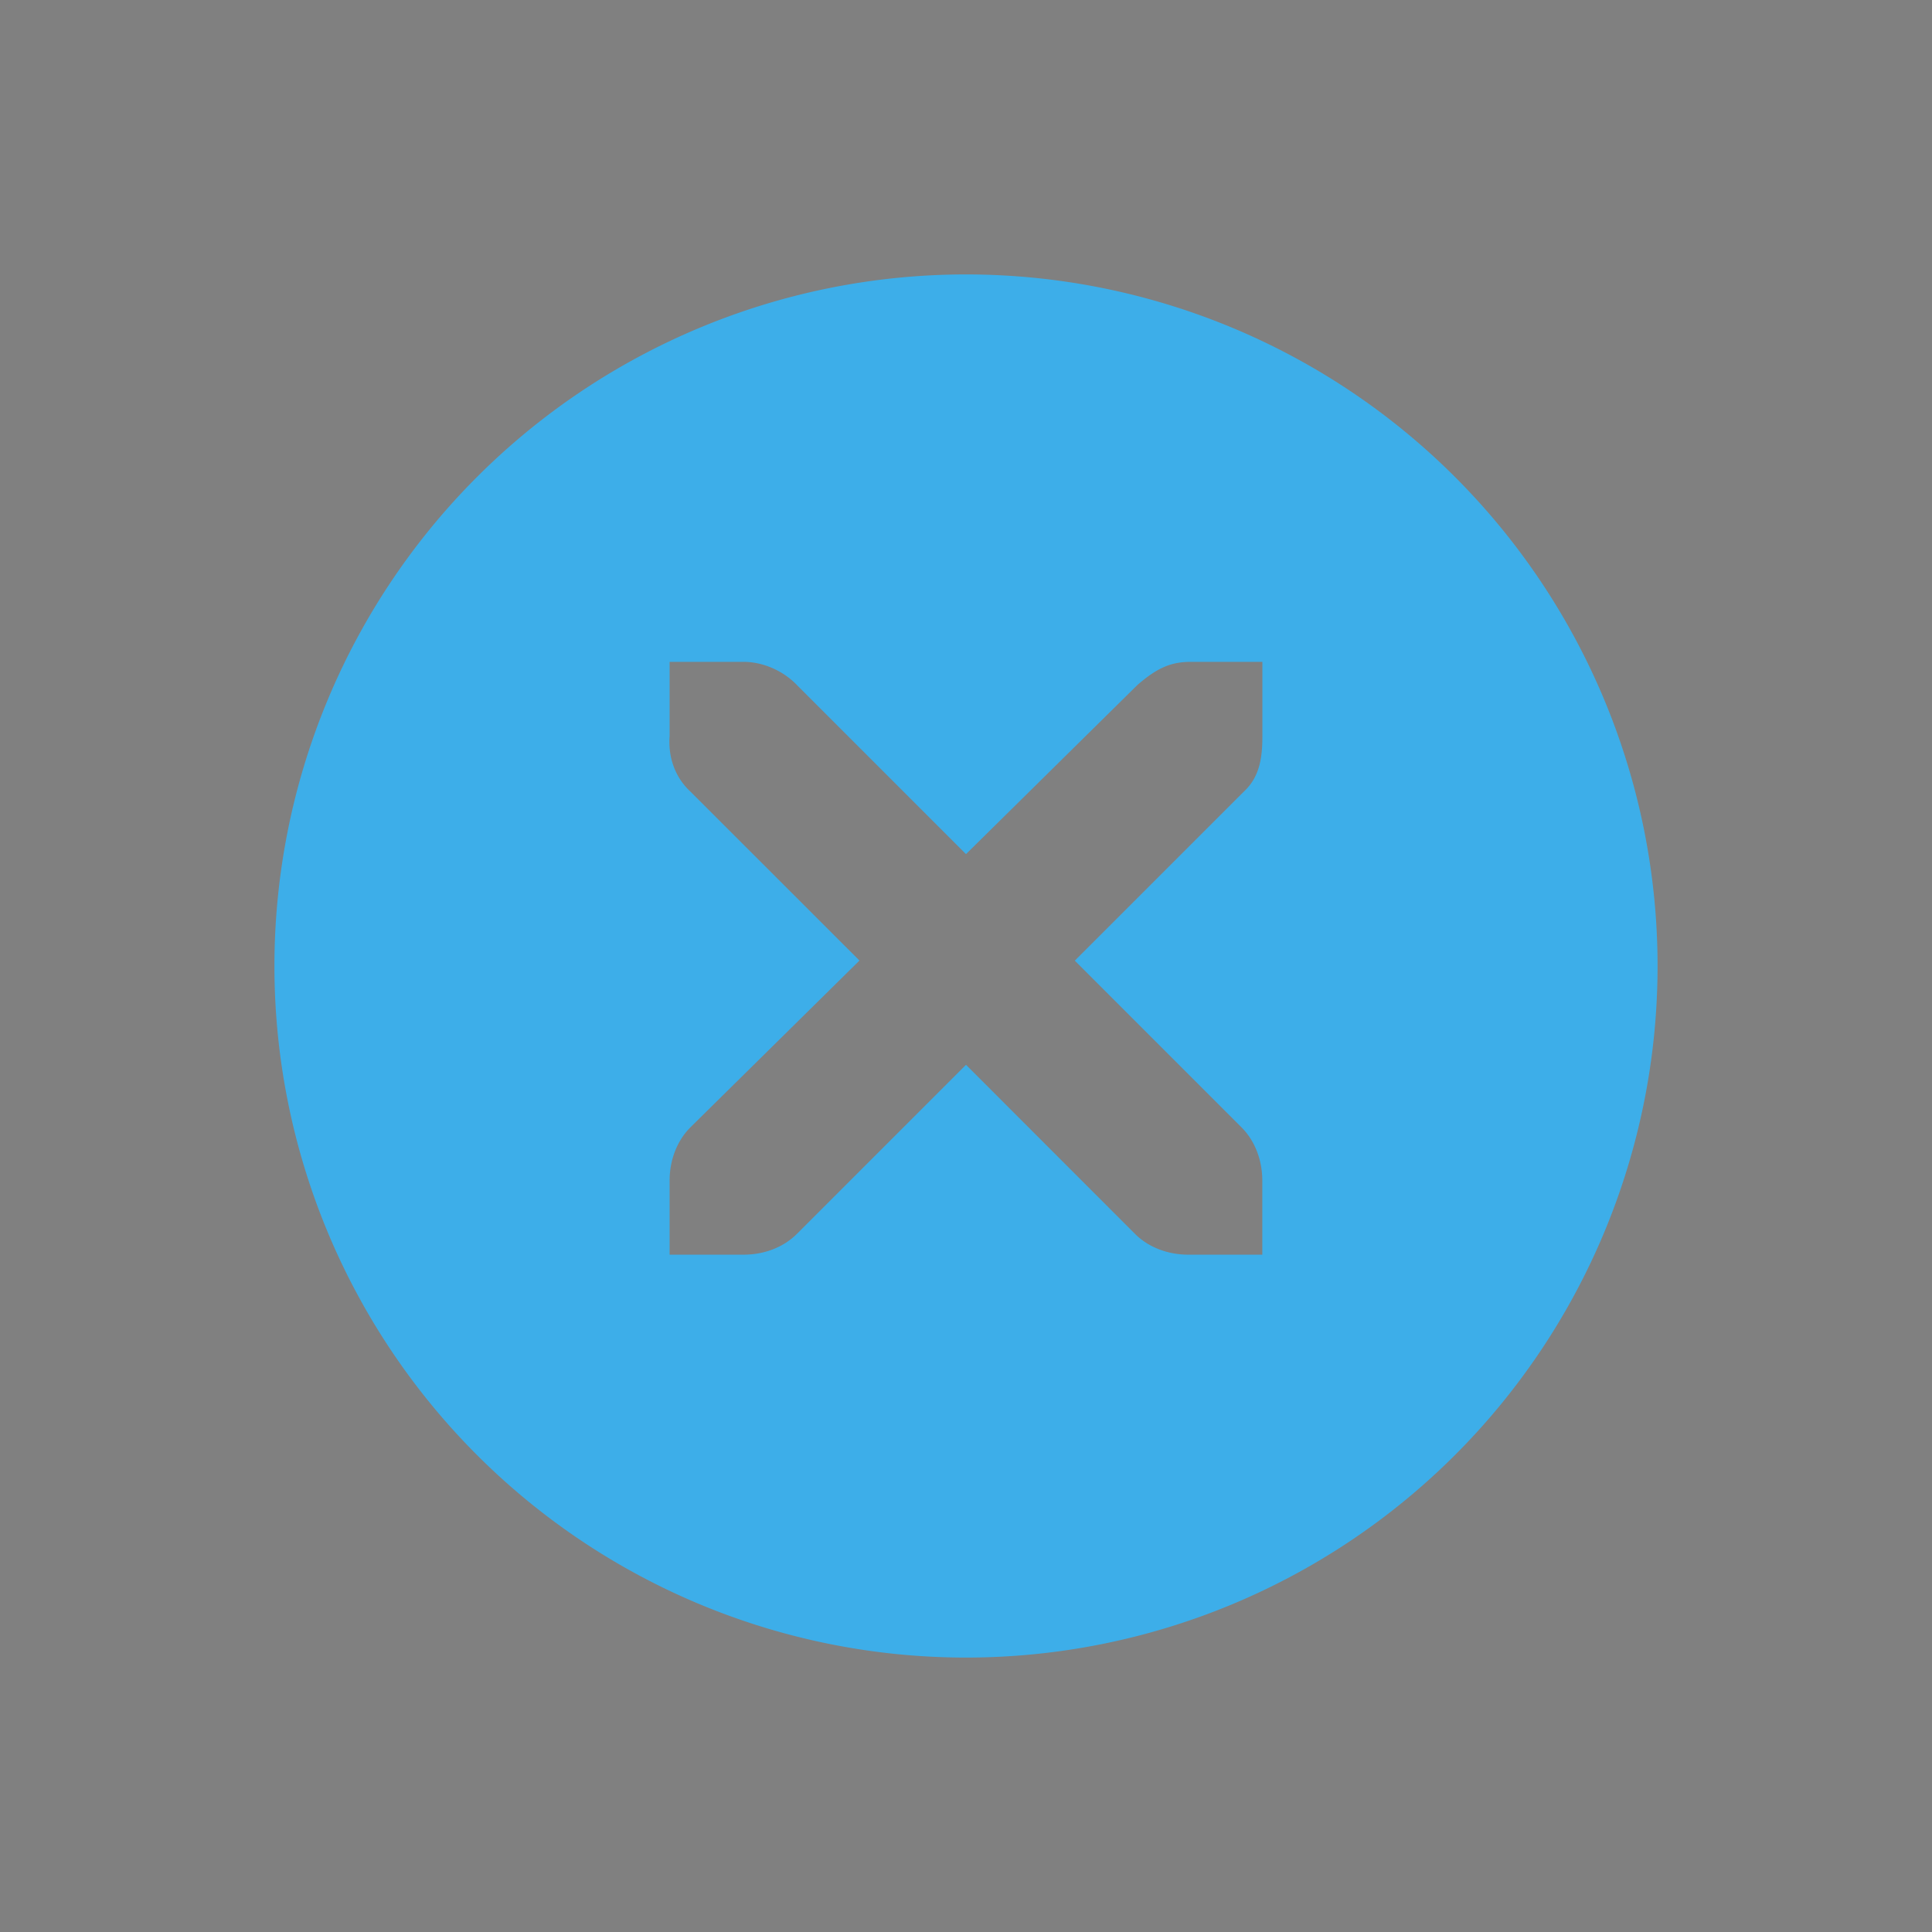 <?xml version="1.0" encoding="UTF-8" standalone="no"?>
<svg
   xmlns:dc="http://purl.org/dc/elements/1.1/"
   xmlns:cc="http://creativecommons.org/ns#"
   xmlns:rdf="http://www.w3.org/1999/02/22-rdf-syntax-ns#"
   xmlns:svg="http://www.w3.org/2000/svg"
   xmlns="http://www.w3.org/2000/svg"
   xmlns:sodipodi="http://sodipodi.sourceforge.net/DTD/sodipodi-0.dtd"
   xmlns:inkscape="http://www.inkscape.org/namespaces/inkscape"
   id="svg4306"
   width="22"
   height="22"
   version="1.1"
   style="enable-background:new"
   sodipodi:docname="close.svg"
   inkscape:version="0.92.4 (5da689c313, 2019-01-14)">
  <rect width="100%" height="100%" fill="#808080" stroke="none"/>
  <defs
     id="defs22" />
  <style
     type="text/css"
     id="current-color-scheme">
      .ColorScheme-Text {
        color:#31363b;
        stop-color:#31363b;
      }
      .ColorScheme-Background {
        color:#eff0f1;
        stop-color:#eff0f1;
      }
      .ColorScheme-Highlight {
        color:#3daee9;
        stop-color:#3daee9;
      }
      .ColorScheme-ViewText {
        color:#31363b;
        stop-color:#31363b;
      }
      .ColorScheme-ViewBackground {
        color:#fcfcfc;
        stop-color:#fcfcfc;
      }
      .ColorScheme-ViewHover {
        color:#93cee9;
        stop-color:#93cee9;
      }
      .ColorScheme-ViewFocus{
        color:#3daee9;
        stop-color:#3daee9;
      }
      .ColorScheme-ButtonText {
        color:#31363b;
        stop-color:#31363b;
      }
      .ColorScheme-ButtonBackground {
        color:#eff0f1;
        stop-color:#eff0f1;
      }
      .ColorScheme-ButtonHover {
        color:#93cee9;
        stop-color:#93cee9;
      }
      .ColorScheme-ButtonFocus{
        color:#3daee9;
        stop-color:#3daee9;
      }
      </style>
  <sodipodi:namedview
     pagecolor="#ffffff"
     bordercolor="#666666"
     borderopacity="1"
     objecttolerance="10"
     gridtolerance="10"
     guidetolerance="10"
     inkscape:pageopacity="0"
     inkscape:pageshadow="2"
     inkscape:window-width="1366"
     inkscape:window-height="700"
     id="namedview20"
     showgrid="true"
     inkscape:zoom="3.7444518"
     inkscape:cx="11"
     inkscape:cy="11"
     inkscape:window-x="0"
     inkscape:window-y="0"
     inkscape:window-maximized="1"
     inkscape:current-layer="svg4306"
     showguides="true"
     inkscape:guide-bbox="true" />
  <g
     id="g4778-2-68-5"
     transform="matrix(1.375,0,0,1.375,0,-0.183)"
     style="fill:#ffffff;fill-opacity:1">
    <g
       style="display:inline;fill:#ffffff;fill-opacity:1"
       id="layer9-9-4-4-3"
       transform="translate(-60,-518)" />
    <g
       id="layer10-2-1-8-5"
       transform="translate(-60,-518)"
       style="fill:#ffffff;fill-opacity:1" />
    <g
       id="layer11-16-4-9-6"
       transform="translate(-60,-518)"
       style="fill:#ffffff;fill-opacity:1" />
    <g
       transform="matrix(0.75,0,0,0.75,2,2.055)"
       id="g2996-76-5-2"
       style="fill:#ffffff;fill-opacity:1">
      <g
         transform="translate(-60,-518)"
         id="layer12-4-5-7-9"
         style="fill:#ffffff;fill-opacity:1">
        <g
           transform="translate(19,-242)"
           id="layer4-4-1-9-5-1"
           style="display:inline;fill:#ffffff;fill-opacity:1" />
      </g>
    </g>
    <g
       id="layer13-2-6-11-2"
       transform="translate(-60,-518)"
       style="fill:#ffffff;fill-opacity:1" />
    <g
       id="layer14-4-0-33-7"
       transform="translate(-60,-518)"
       style="fill:#ffffff;fill-opacity:1" />
    <g
       id="layer15-7-3-0-0"
       transform="translate(-60,-518)"
       style="fill:#ffffff;fill-opacity:1" />
  </g>
  <g
     transform="matrix(1.375,0,0,1.375,-1960.75,-339.625)"
     style="display:inline;opacity:1;fill:#ececec"
     id="g4490-6-5-2">
    <g
       id="g4092-0-2-21-0"
       style="display:inline;fill:#ececec"
       transform="translate(58)" />
  </g>
  <g
     transform="matrix(1.375,0,0,1.375,-82.5,-712.433)"
     id="layer9-9-4-4"
     style="display:inline;fill:#ececec;fill-opacity:1" />
  <g
     style="fill:#ececec;fill-opacity:1"
     transform="matrix(1.375,0,0,1.375,-82.5,-712.433)"
     id="layer10-2-1-8" />
  <g
     style="fill:#ececec;fill-opacity:1"
     transform="matrix(1.375,0,0,1.375,-82.5,-712.433)"
     id="layer11-16-4-9" />
  <g
     style="fill:#ececec;fill-opacity:1"
     transform="matrix(1.375,0,0,1.375,-82.5,-712.433)"
     id="layer13-2-6-11" />
  <g
     style="fill:#ececec;fill-opacity:1"
     transform="matrix(1.375,0,0,1.375,-82.5,-712.433)"
     id="layer14-4-0-33" />
  <g
     style="fill:#ececec;fill-opacity:1"
     transform="matrix(1.375,0,0,1.375,-82.5,-712.433)"
     id="layer15-7-3-0" />
  <g
     id="g4778-2-68-5-3"
     transform="matrix(1.125,0,0,1.125,2,-20.149)"
     style="fill:#ffffff;fill-opacity:1">
    <g
       style="display:inline;fill:#ffffff;fill-opacity:1"
       id="layer9-9-4-4-3-6"
       transform="translate(-60,-518)" />
    <g
       id="layer10-2-1-8-5-7"
       transform="translate(-60,-518)"
       style="fill:#ffffff;fill-opacity:1" />
    <g
       id="layer11-16-4-9-6-5"
       transform="translate(-60,-518)"
       style="fill:#ffffff;fill-opacity:1" />
    <g
       transform="matrix(0.75,0,0,0.75,2,2.055)"
       id="g2996-76-5-2-3"
       style="fill:#ffffff;fill-opacity:1">
      <g
         transform="translate(-60,-518)"
         id="layer12-4-5-7-9-5"
         style="fill:#ffffff;fill-opacity:1">
        <g
           transform="translate(19,-242)"
           id="layer4-4-1-9-5-1-6"
           style="display:inline;fill:#ffffff;fill-opacity:1" />
      </g>
    </g>
    <g
       id="layer13-2-6-11-2-2"
       transform="translate(-60,-518)"
       style="fill:#ffffff;fill-opacity:1" />
    <g
       id="layer14-4-0-33-7-9"
       transform="translate(-60,-518)"
       style="fill:#ffffff;fill-opacity:1" />
    <g
       id="layer15-7-3-0-0-1"
       transform="translate(-60,-518)"
       style="fill:#ffffff;fill-opacity:1" />
  </g>
  <g
     transform="matrix(1.125,0,0,1.125,-1602.25,-297.875)"
     style="display:inline;opacity:1;fill:#ececec"
     id="g4490-6-5-2-2">
    <g
       id="g4092-0-2-21-0-7"
       style="display:inline;fill:#ececec"
       transform="translate(58)" />
  </g>
  <g
     transform="matrix(1.125,0,0,1.125,-65.5,-602.899)"
     id="layer9-9-4-4-0"
     style="display:inline;fill:#ececec;fill-opacity:1" />
  <g
     style="fill:#ececec;fill-opacity:1"
     transform="matrix(1.125,0,0,1.125,-65.5,-602.899)"
     id="layer10-2-1-8-9" />
  <g
     style="fill:#ececec;fill-opacity:1"
     transform="matrix(1.125,0,0,1.125,-65.5,-602.899)"
     id="layer11-16-4-9-3" />
  <g
     style="fill:#ececec;fill-opacity:1"
     transform="matrix(1.125,0,0,1.125,-65.5,-602.899)"
     id="layer13-2-6-11-6" />
  <g
     style="fill:#ececec;fill-opacity:1"
     transform="matrix(1.125,0,0,1.125,-65.5,-602.899)"
     id="layer14-4-0-33-0" />
  <g
     style="fill:#ececec;fill-opacity:1"
     transform="matrix(1.125,0,0,1.125,-65.5,-602.899)"
     id="layer15-7-3-0-6" />
  <g
     id="hover-center"
     inkscape:label="">
    <rect
       y="3.5986327e-06"
       x="0"
       height="22"
       width="22"
       id="rect17883-39"
       style="display:inline;opacity:1;fill:none;fill-opacity:1;stroke:none;stroke-width:1.375;stroke-linecap:butt;stroke-linejoin:miter;stroke-miterlimit:4;stroke-dasharray:none;stroke-dashoffset:0;stroke-opacity:0" />
    <path
       id="path4068-7-5-9-6-2"
       class="ColorScheme-Highlight"
       d="M 11,3.125 A 7.875,7.875 0 0 0 3.125,11 7.875,7.875 0 0 0 11,18.875 7.875,7.875 0 0 0 18.875,11 7.875,7.875 0 0 0 11,3.125 Z M 7.625,7.537 h 0.844 c 0.009,-1.01e-4 0.018,-3.88e-4 0.026,0 0.215,0.009 0.43,0.108 0.58,0.264 L 11,9.726 12.951,7.801 C 13.175,7.606 13.328,7.543 13.531,7.537 H 14.375 v 0.844 c 0,0.242 -0.029,0.465 -0.211,0.633 l -1.925,1.925 1.898,1.898 c 0.159,0.159 0.237,0.383 0.237,0.606 v 0.844 h -0.844 c -0.224,-9e-6 -0.448,-0.079 -0.606,-0.237 L 11,12.125 9.075,14.05 C 8.916,14.209 8.693,14.287 8.469,14.287 H 7.625 v -0.844 c -2.6e-6,-0.224 0.079,-0.448 0.237,-0.606 L 9.787,10.938 7.862,9.014 C 7.684,8.849 7.607,8.618 7.625,8.381 Z"
       style="opacity:1;fill:currentColor;fill-opacity:1"
       inkscape:connector-curvature="0" />
  </g>
  <g
     style="enable-background:new"
     id="active-center"
     inkscape:label=""
     transform="translate(-22)">
    <rect
       y="3.5986327e-06"
       x="0"
       height="22"
       width="22"
       id="rect17883-39-8"
       style="display:inline;opacity:1;fill:none;fill-opacity:1;stroke:none;stroke-width:1.375;stroke-linecap:butt;stroke-linejoin:miter;stroke-miterlimit:4;stroke-dasharray:none;stroke-dashoffset:0;stroke-opacity:0" />
    <path
       id="path4068-7-5-9-6-2-7"
       class="ColorScheme-ButtonFocus"
       d="M 11,3.125 A 7.875,7.875 0 0 0 3.125,11 7.875,7.875 0 0 0 11,18.875 7.875,7.875 0 0 0 18.875,11 7.875,7.875 0 0 0 11,3.125 Z M 7.625,7.537 h 0.844 c 0.009,-1.01e-4 0.018,-3.88e-4 0.026,0 0.215,0.009 0.43,0.108 0.58,0.264 L 11,9.726 12.951,7.801 C 13.175,7.606 13.328,7.543 13.531,7.537 H 14.375 v 0.844 c 0,0.242 -0.029,0.465 -0.211,0.633 l -1.925,1.925 1.898,1.898 c 0.159,0.159 0.237,0.383 0.237,0.606 v 0.844 h -0.844 c -0.224,-9e-6 -0.448,-0.079 -0.606,-0.237 L 11,12.125 9.075,14.05 C 8.916,14.209 8.693,14.287 8.469,14.287 H 7.625 v -0.844 c -2.6e-6,-0.224 0.079,-0.448 0.237,-0.606 L 9.787,10.938 7.862,9.014 C 7.684,8.849 7.607,8.618 7.625,8.381 Z"
       style="opacity:1;fill:currentColor;fill-opacity:1"
       inkscape:connector-curvature="0" />
  </g>
  <g
     style="enable-background:new"
     id="pressed-center"
     inkscape:label=""
     transform="translate(22)">
    <rect
       y="3.5986327e-06"
       x="0"
       height="22"
       width="22"
       id="rect17883-39-2"
       style="display:inline;opacity:1;fill:none;fill-opacity:1;stroke:none;stroke-width:1.375;stroke-linecap:butt;stroke-linejoin:miter;stroke-miterlimit:4;stroke-dasharray:none;stroke-dashoffset:0;stroke-opacity:0" />
    <path
       id="path4068-7-5-9-6-2-0"
       class="ColorScheme-ButtonFocus"
       d="M 11,3.125 A 7.875,7.875 0 0 0 3.125,11 7.875,7.875 0 0 0 11,18.875 7.875,7.875 0 0 0 18.875,11 7.875,7.875 0 0 0 11,3.125 Z M 7.625,7.537 h 0.844 c 0.009,-1.01e-4 0.018,-3.88e-4 0.026,0 0.215,0.009 0.43,0.108 0.58,0.264 L 11,9.726 12.951,7.801 C 13.175,7.606 13.328,7.543 13.531,7.537 H 14.375 v 0.844 c 0,0.242 -0.029,0.465 -0.211,0.633 l -1.925,1.925 1.898,1.898 c 0.159,0.159 0.237,0.383 0.237,0.606 v 0.844 h -0.844 c -0.224,-9e-6 -0.448,-0.079 -0.606,-0.237 L 11,12.125 9.075,14.05 C 8.916,14.209 8.693,14.287 8.469,14.287 H 7.625 v -0.844 c -2.6e-6,-0.224 0.079,-0.448 0.237,-0.606 L 9.787,10.938 7.862,9.014 C 7.684,8.849 7.607,8.618 7.625,8.381 Z"
       style="opacity:1;fill:currentColor;fill-opacity:1"
       inkscape:connector-curvature="0" />
  </g>
  <g
     style="enable-background:new"
     id="inactive-center"
     inkscape:label=""
     transform="translate(44)">
    <rect
       y="3.5986327e-06"
       x="0"
       height="22"
       width="22"
       id="rect17883-39-3"
       style="display:inline;opacity:1;fill:none;fill-opacity:1;stroke:none;stroke-width:1.375;stroke-linecap:butt;stroke-linejoin:miter;stroke-miterlimit:4;stroke-dasharray:none;stroke-dashoffset:0;stroke-opacity:0" />
    <path
       id="path4068-7-5-9-6-2-75"
       class="ColorScheme-ViewText"
       d="M 11,3.125 A 7.875,7.875 0 0 0 3.125,11 7.875,7.875 0 0 0 11,18.875 7.875,7.875 0 0 0 18.875,11 7.875,7.875 0 0 0 11,3.125 Z M 7.625,7.537 h 0.844 c 0.009,-1.01e-4 0.018,-3.88e-4 0.026,0 0.215,0.009 0.43,0.108 0.58,0.264 L 11,9.726 12.951,7.801 C 13.175,7.606 13.328,7.543 13.531,7.537 H 14.375 v 0.844 c 0,0.242 -0.029,0.465 -0.211,0.633 l -1.925,1.925 1.898,1.898 c 0.159,0.159 0.237,0.383 0.237,0.606 v 0.844 h -0.844 c -0.224,-9e-6 -0.448,-0.079 -0.606,-0.237 L 11,12.125 9.075,14.05 C 8.916,14.209 8.693,14.287 8.469,14.287 H 7.625 v -0.844 c -2.6e-6,-0.224 0.079,-0.448 0.237,-0.606 L 9.787,10.938 7.862,9.014 C 7.684,8.849 7.607,8.618 7.625,8.381 Z"
       style="opacity:1;fill:currentColor;fill-opacity:1"
       inkscape:connector-curvature="0" />
  </g>
  <g
     style="enable-background:new"
     id="deactivated-center"
     inkscape:label=""
     transform="translate(66)">
    <rect
       y="3.5986327e-06"
       x="0"
       height="22"
       width="22"
       id="rect17883-39-28"
       style="display:inline;opacity:1;fill:none;fill-opacity:1;stroke:none;stroke-width:1.375;stroke-linecap:butt;stroke-linejoin:miter;stroke-miterlimit:4;stroke-dasharray:none;stroke-dashoffset:0;stroke-opacity:0" />
    <path
       id="path4068-7-5-9-6-2-9"
       class="ColorScheme-ViewText"
       d="M 11,3.125 A 7.875,7.875 0 0 0 3.125,11 7.875,7.875 0 0 0 11,18.875 7.875,7.875 0 0 0 18.875,11 7.875,7.875 0 0 0 11,3.125 Z M 7.625,7.537 h 0.844 c 0.009,-1.01e-4 0.018,-3.88e-4 0.026,0 0.215,0.009 0.43,0.108 0.58,0.264 L 11,9.726 12.951,7.801 C 13.175,7.606 13.328,7.543 13.531,7.537 H 14.375 v 0.844 c 0,0.242 -0.029,0.465 -0.211,0.633 l -1.925,1.925 1.898,1.898 c 0.159,0.159 0.237,0.383 0.237,0.606 v 0.844 h -0.844 c -0.224,-9e-6 -0.448,-0.079 -0.606,-0.237 L 11,12.125 9.075,14.05 C 8.916,14.209 8.693,14.287 8.469,14.287 H 7.625 v -0.844 c -2.6e-6,-0.224 0.079,-0.448 0.237,-0.606 L 9.787,10.938 7.862,9.014 C 7.684,8.849 7.607,8.618 7.625,8.381 Z"
       style="opacity:1;fill:currentColor;fill-opacity:1"
       inkscape:connector-curvature="0" />
  </g>
  <path
     style="font-style:normal;font-variant:normal;font-weight:normal;font-stretch:normal;font-size:16px;line-height:1.25;font-family:'Abyssinica SIL';-inkscape-font-specification:'Abyssinica SIL';letter-spacing:0px;word-spacing:0px;fill:#ffffff;fill-opacity:1;stroke:none;stroke-width:0.594;enable-background:new"
     d="m -0.568,-34.741 c -0.077,0 -0.149,0.016 -0.217,0.049 -0.068,0.029 -0.129,0.071 -0.182,0.126 -0.05,0.055 -0.09,0.12 -0.12,0.194 -0.03,0.075 -0.044,0.154 -0.044,0.238 0,0.084 0.015,0.165 0.044,0.243 0.03,0.075 0.069,0.139 0.12,0.194 0.053,0.055 0.114,0.099 0.182,0.131 0.068,0.032 0.14,0.049 0.217,0.049 0.077,0 0.149,-0.016 0.217,-0.049 0.068,-0.032 0.127,-0.076 0.177,-0.131 0.05,-0.055 0.089,-0.12 0.115,-0.194 0.03,-0.078 0.044,-0.159 0.044,-0.243 0,-0.084 -0.015,-0.164 -0.044,-0.238 -0.027,-0.075 -0.065,-0.139 -0.115,-0.194 -0.05,-0.055 -0.109,-0.097 -0.177,-0.126 -0.068,-0.032 -0.14,-0.049 -0.217,-0.049 z m 18.753,0.729 c -0.31,0 -0.597,0.058 -0.86,0.175 -0.26,0.117 -0.485,0.305 -0.674,0.564 -0.186,0.259 -0.333,0.599 -0.439,1.021 -0.106,0.418 -0.16,0.928 -0.16,1.531 0,0.606 0.055,1.105 0.164,1.497 0.109,0.389 0.256,0.697 0.439,0.923 0.183,0.227 0.395,0.386 0.634,0.476 0.239,0.087 0.489,0.131 0.749,0.131 0.26,0 0.513,-0.042 0.758,-0.126 0.248,-0.084 0.467,-0.214 0.656,-0.389 0.189,-0.175 0.341,-0.397 0.457,-0.666 0.115,-0.269 0.173,-0.588 0.173,-0.957 0,-0.246 -0.027,-0.467 -0.08,-0.661 -0.05,-0.194 -0.12,-0.365 -0.208,-0.51 -0.086,-0.149 -0.188,-0.274 -0.306,-0.374 -0.115,-0.104 -0.238,-0.188 -0.368,-0.253 -0.13,-0.065 -0.263,-0.112 -0.399,-0.141 -0.136,-0.029 -0.266,-0.044 -0.39,-0.044 -0.163,0 -0.312,0.016 -0.448,0.049 -0.136,0.032 -0.259,0.076 -0.368,0.131 -0.109,0.052 -0.205,0.113 -0.288,0.185 -0.083,0.071 -0.154,0.146 -0.213,0.224 0.044,-0.447 0.099,-0.81 0.164,-1.089 0.068,-0.279 0.149,-0.496 0.244,-0.651 0.095,-0.156 0.205,-0.261 0.333,-0.316 0.127,-0.055 0.27,-0.083 0.43,-0.083 0.139,0 0.254,0.026 0.346,0.078 0.092,0.052 0.166,0.118 0.222,0.199 0.056,0.078 0.095,0.167 0.115,0.267 0.024,0.097 0.035,0.191 0.035,0.282 h 0.962 c 0,-0.207 -0.04,-0.4 -0.12,-0.578 -0.08,-0.178 -0.194,-0.334 -0.341,-0.467 -0.148,-0.133 -0.325,-0.237 -0.532,-0.311 -0.207,-0.078 -0.436,-0.117 -0.687,-0.117 z m -10.008,0.185 c -0.035,0.052 -0.103,0.125 -0.204,0.219 -0.101,0.094 -0.213,0.193 -0.337,0.296 -0.124,0.1 -0.253,0.196 -0.386,0.287 -0.13,0.091 -0.245,0.159 -0.346,0.204 v 0.957 c 0.089,-0.029 0.192,-0.07 0.31,-0.122 0.118,-0.055 0.238,-0.115 0.359,-0.18 0.121,-0.068 0.237,-0.139 0.346,-0.214 0.112,-0.078 0.207,-0.156 0.284,-0.233 v 4.919 h 0.927 v -6.134 z m 5.241,0 -2.315,3.636 v 1.186 h 2.67 v 1.312 h 0.918 v -1.312 h 0.599 v -0.889 h -0.599 v -3.932 z m 9.809,0 -2.315,3.636 v 1.186 h 2.67 v 1.312 h 0.918 v -1.312 h 0.599 v -0.889 h -0.599 v -3.932 z m -9.454,0.739 v 3.193 h -1.982 z m 9.809,0 v 3.193 h -1.982 z m -24.066,0.476 -1.117,0.379 v 0.331 h 0.643 v 4.418 c 0,0.191 -0.007,0.373 -0.022,0.544 -0.012,0.175 -0.035,0.332 -0.071,0.471 -0.033,0.143 -0.077,0.264 -0.133,0.365 -0.056,0.104 -0.126,0.181 -0.208,0.233 l -0.882,-0.666 c -0.044,0.016 -0.09,0.039 -0.137,0.068 -0.047,0.032 -0.089,0.071 -0.124,0.117 -0.038,0.049 -0.069,0.104 -0.093,0.165 -0.024,0.065 -0.035,0.139 -0.035,0.224 0,0.094 0.019,0.175 0.058,0.243 0.035,0.071 0.086,0.13 0.151,0.175 0.062,0.045 0.135,0.078 0.217,0.097 0.083,0.023 0.171,0.034 0.266,0.034 0.287,0 0.562,-0.076 0.825,-0.228 0.266,-0.149 0.492,-0.381 0.678,-0.695 0.077,-0.133 0.139,-0.284 0.186,-0.452 0.047,-0.168 0.083,-0.342 0.106,-0.52 0.027,-0.178 0.044,-0.355 0.053,-0.53 0.009,-0.178 0.013,-0.342 0.013,-0.491 v -4.282 z m 2.497,0 -1.117,0.389 v 0.34 H 1.53 v 2.697 c 0,0.282 0.028,0.525 0.084,0.729 0.059,0.201 0.142,0.368 0.248,0.501 0.109,0.13 0.241,0.225 0.395,0.287 0.157,0.065 0.333,0.097 0.528,0.097 0.133,0 0.269,-0.024 0.408,-0.073 0.142,-0.045 0.276,-0.102 0.404,-0.17 0.13,-0.071 0.25,-0.147 0.359,-0.228 0.112,-0.081 0.207,-0.154 0.284,-0.219 v 0.569 h 1.441 v -0.389 l -0.399,-0.029 c -0.053,-0.006 -0.101,-0.029 -0.142,-0.068 -0.038,-0.039 -0.058,-0.089 -0.058,-0.151 v -4.282 H 4.709 l -1.109,0.389 v 0.34 h 0.639 v 3.334 c -0.053,0.029 -0.118,0.062 -0.195,0.097 -0.074,0.032 -0.154,0.065 -0.239,0.097 -0.086,0.029 -0.176,0.053 -0.27,0.073 -0.095,0.019 -0.188,0.029 -0.279,0.029 -0.16,0 -0.296,-0.024 -0.408,-0.073 -0.112,-0.052 -0.204,-0.126 -0.275,-0.224 -0.068,-0.097 -0.118,-0.215 -0.151,-0.355 -0.03,-0.139 -0.044,-0.296 -0.044,-0.471 v -3.237 z m 16.066,1.444 c 0.145,0 0.281,0.037 0.408,0.112 0.127,0.071 0.237,0.17 0.328,0.296 0.095,0.123 0.169,0.269 0.222,0.437 0.056,0.168 0.084,0.348 0.084,0.539 0,0.191 -0.028,0.373 -0.084,0.544 -0.053,0.168 -0.127,0.316 -0.222,0.442 -0.092,0.126 -0.201,0.227 -0.328,0.301 -0.127,0.071 -0.263,0.107 -0.408,0.107 -0.142,0 -0.276,-0.036 -0.404,-0.107 -0.127,-0.075 -0.239,-0.175 -0.337,-0.301 -0.095,-0.126 -0.17,-0.274 -0.226,-0.442 -0.053,-0.172 -0.08,-0.353 -0.08,-0.544 0,-0.191 0.027,-0.371 0.08,-0.539 0.056,-0.168 0.132,-0.314 0.226,-0.437 0.098,-0.126 0.21,-0.225 0.337,-0.296 0.127,-0.075 0.262,-0.112 0.404,-0.112 z"
     id="text841"
     inkscape:connector-curvature="0" />
</svg>

